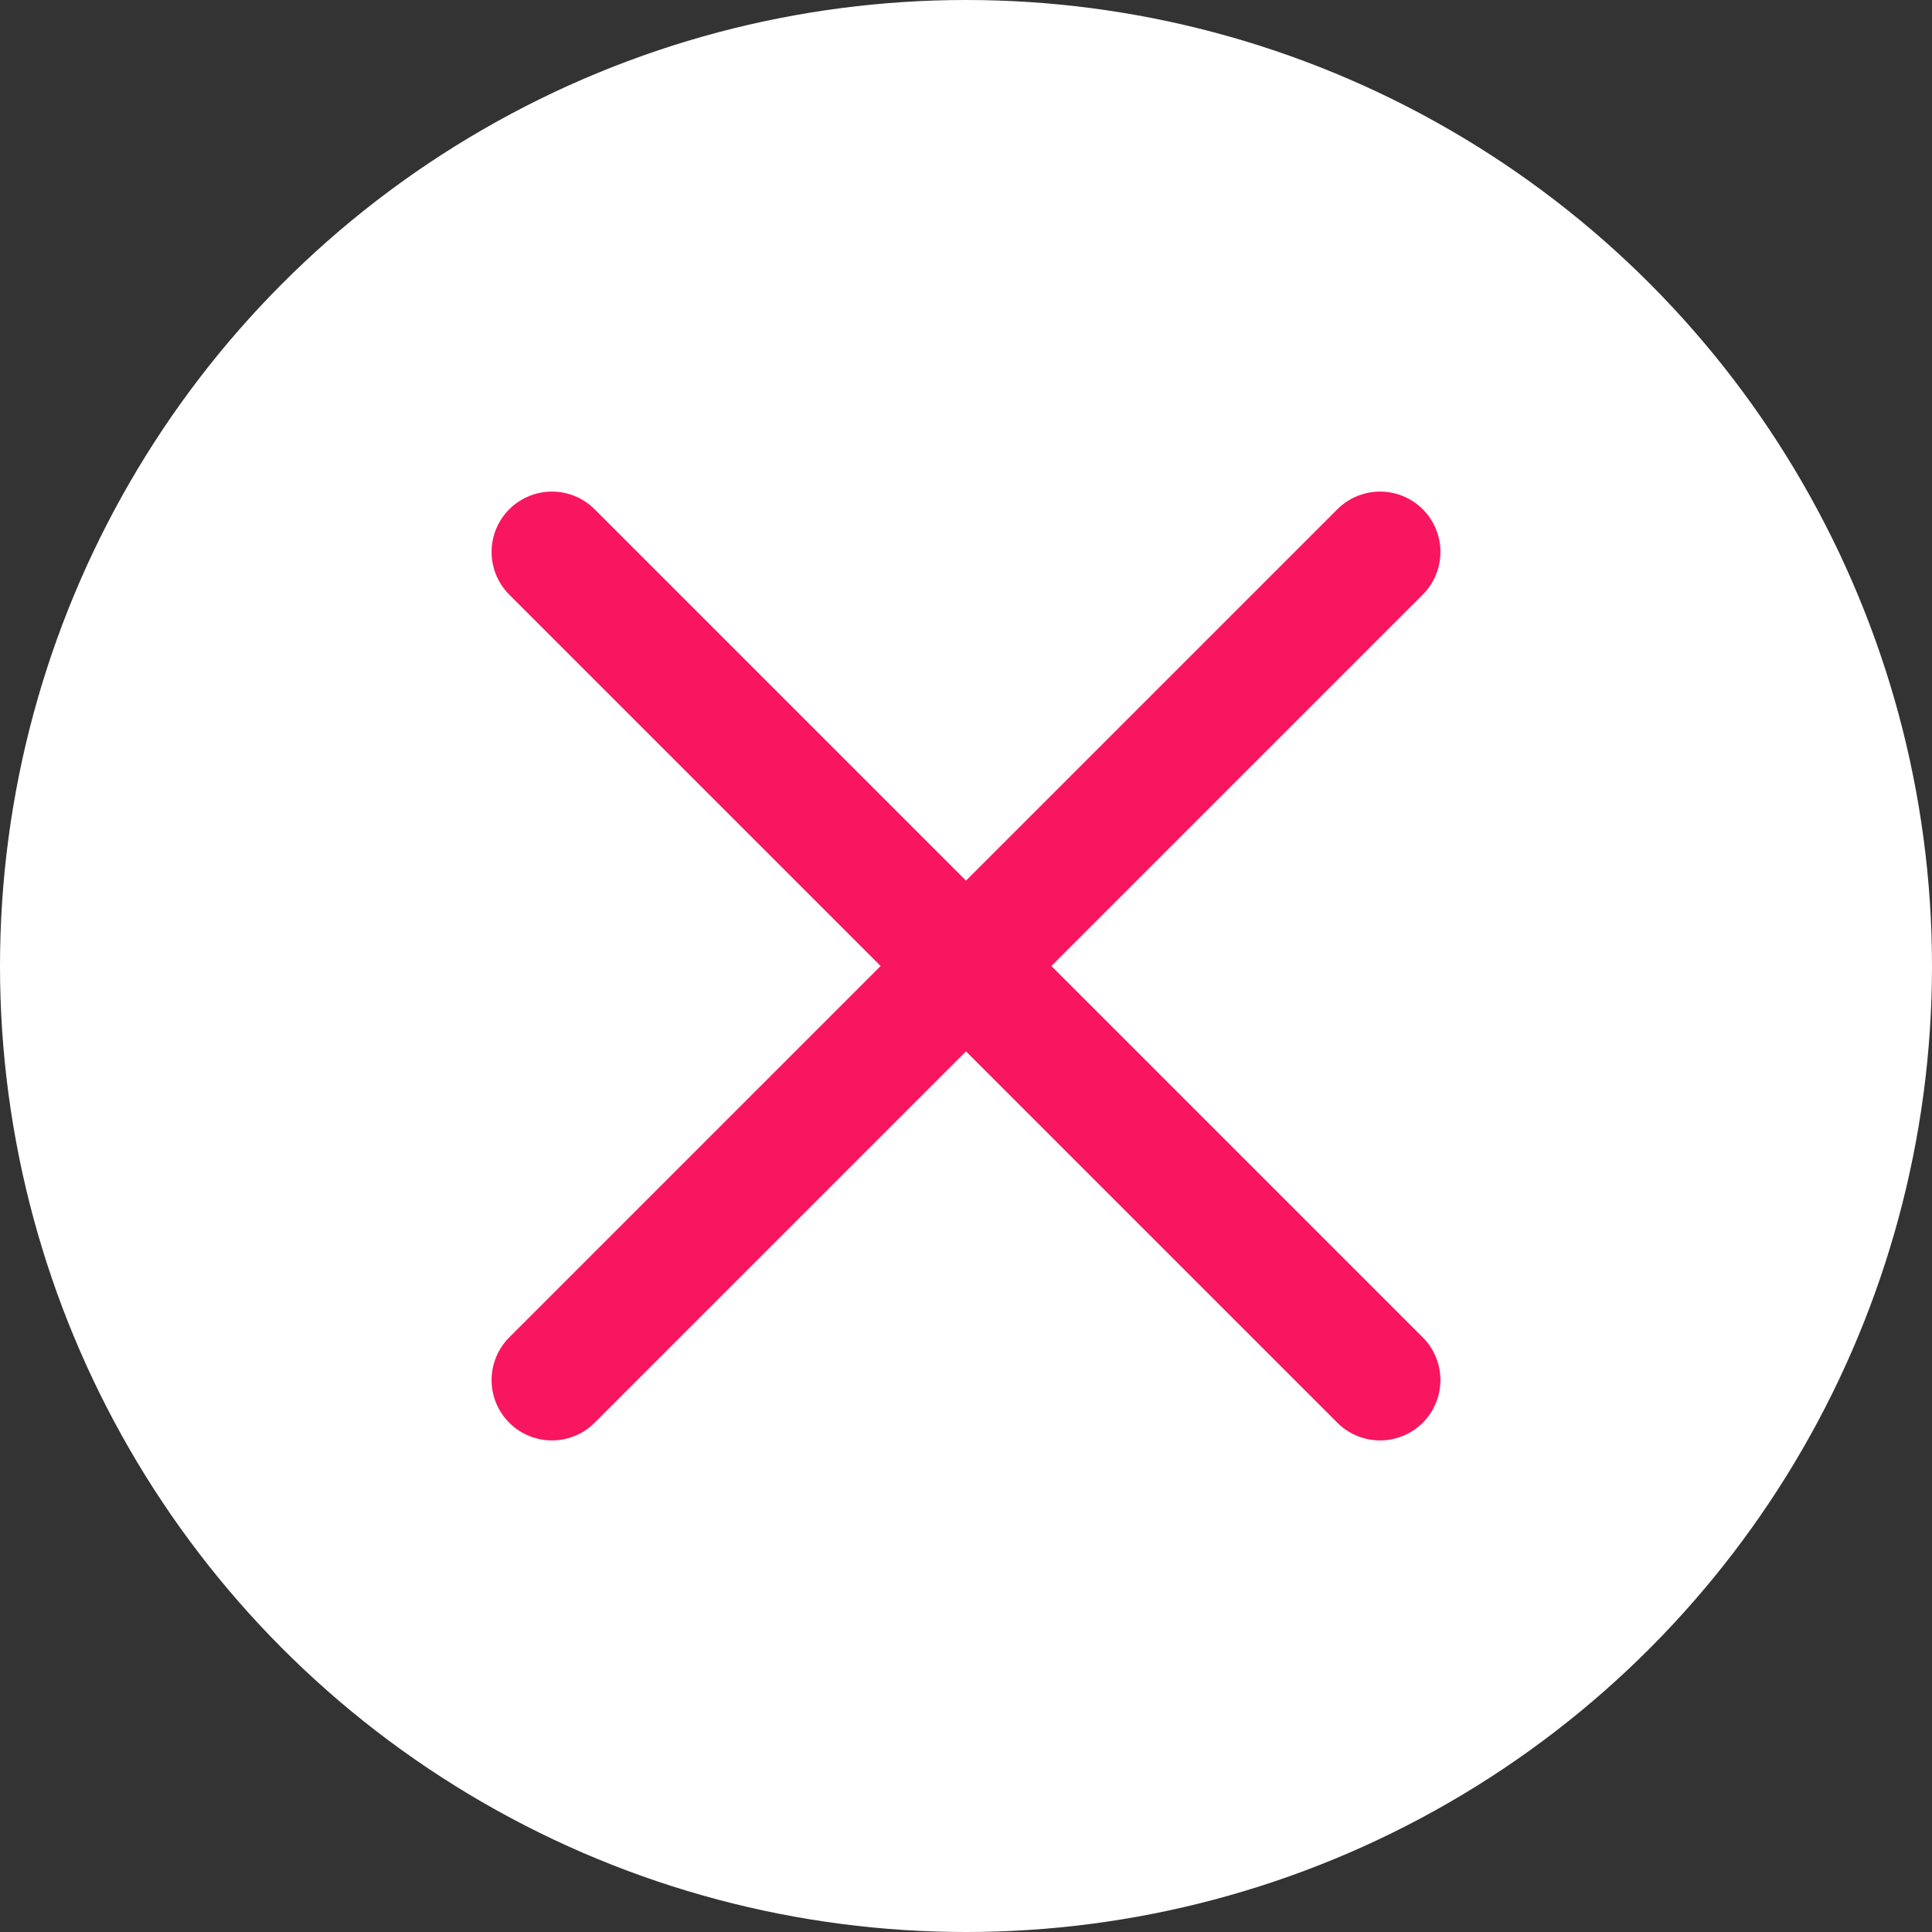 <?xml version="1.0" encoding="UTF-8"?>
<svg width="16px" height="16px" viewBox="0 0 16 16" version="1.1" xmlns="http://www.w3.org/2000/svg" xmlns:xlink="http://www.w3.org/1999/xlink">
    <rect x="0" y="0" width="16" height="16" fill="#333333" stroke="none"/>
    <!-- Generator: Sketch 47 (45396) - http://www.bohemiancoding.com/sketch -->
    <title>Icon/Error/White</title>
    <desc>Created with Sketch.</desc>
    <defs></defs>
    <g id="Symbols" stroke="none" stroke-width="1" fill="none" fill-rule="evenodd">
        <g id="Icon/Error/White">
            <circle id="Oval-2" fill="#FFFFFF" cx="8" cy="8" r="8"></circle>
            <path d="M11.429,4.571 L4.571,11.429" id="Line" stroke="#F91661" stroke-linecap="round"></path>
            <path d="M11.429,11.429 L4.571,4.571" id="Line-Copy" stroke="#F91661" stroke-linecap="round"></path>
        </g>
    </g>
</svg>